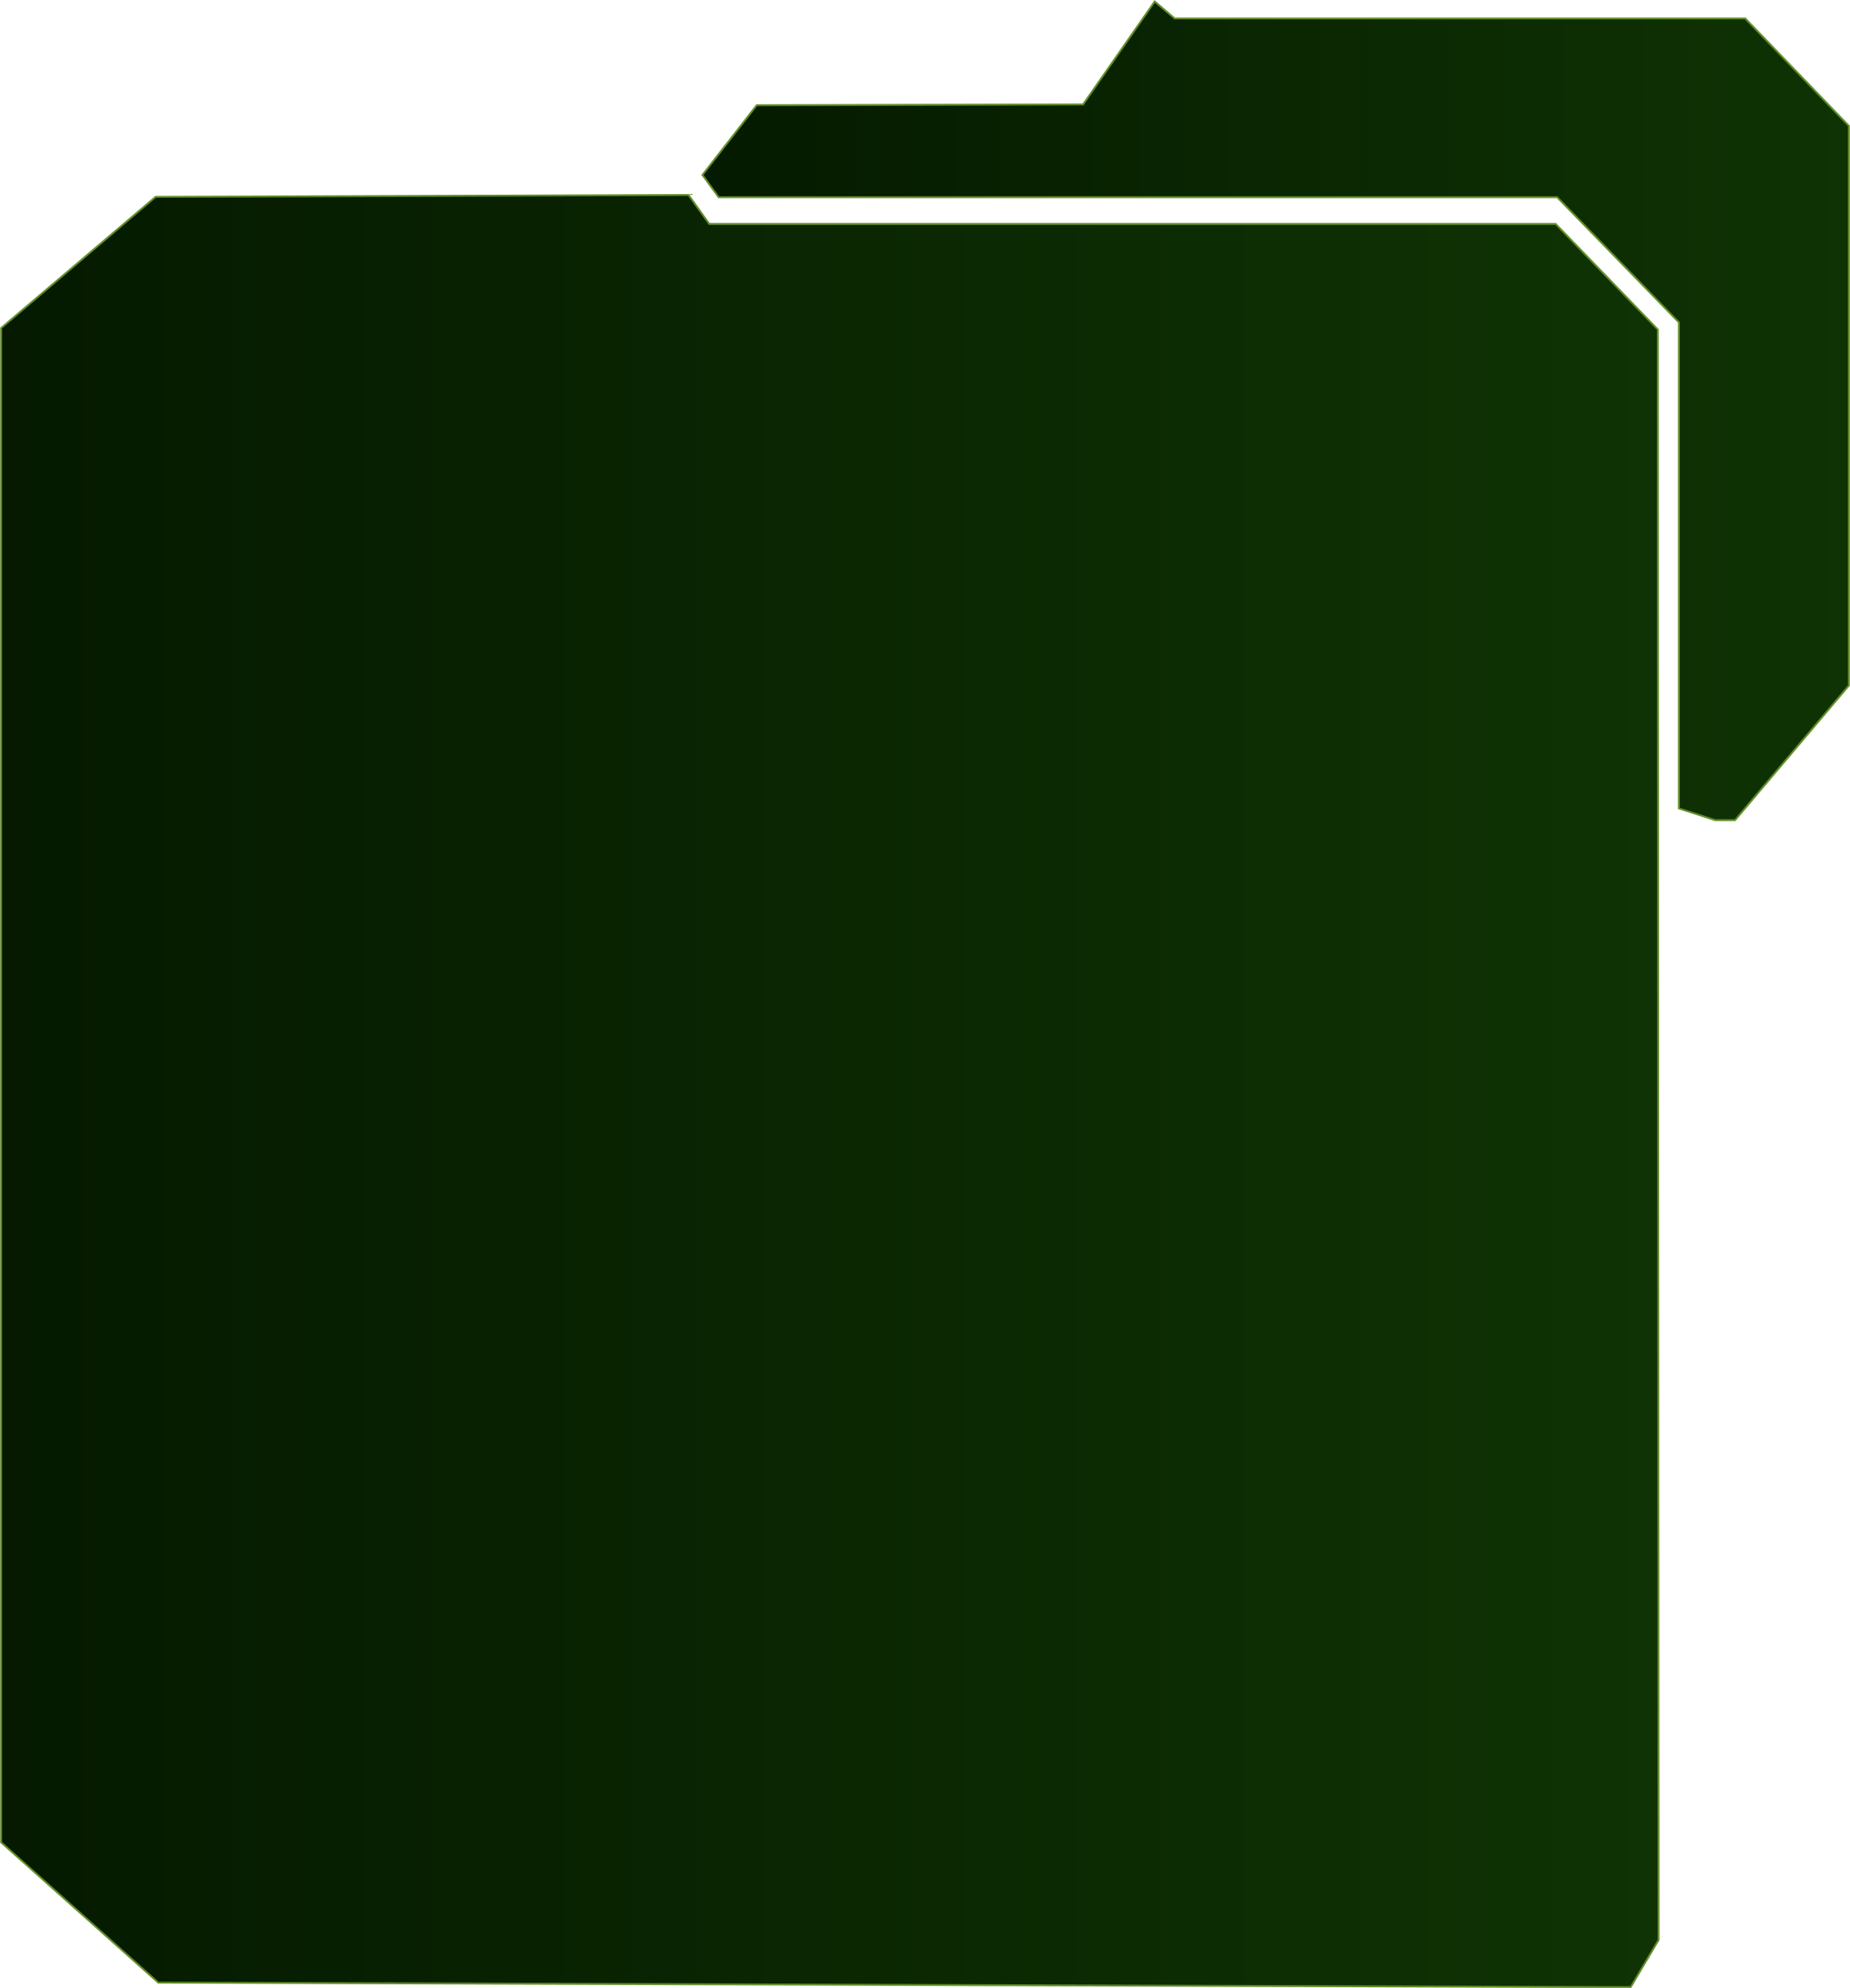<?xml version="1.0" encoding="utf-8"?>
<!-- Generator: Adobe Illustrator 24.1.2, SVG Export Plug-In . SVG Version: 6.00 Build 0)  -->
<svg version="1.1" xmlns="http://www.w3.org/2000/svg" xmlns:xlink="http://www.w3.org/1999/xlink" x="0px" y="0px"
	 viewBox="0 0 490.9 527.2" style="enable-background:new 0 0 490.9 527.2;" xml:space="preserve">
<style type="text/css">
	.st0{fill:url(#SVGID_1_);stroke:#638D29;stroke-width:0.5;stroke-miterlimit:10;}
	.st1{fill:url(#SVGID_2_);stroke:#638D29;stroke-width:0.5;stroke-miterlimit:10;}
</style>
<g id="bc6db7cc-769f-4109-91e1-176c81ae2378">
</g>
<g id="Calque_1">
	<g id="a6ae8186-3368-4a68-959b-e7e0cd54773a">
		<g id="b01fb658-fc50-46c7-ab95-3f4fc2c8d048">
			
				<linearGradient id="SVGID_1_" gradientUnits="userSpaceOnUse" x1="70.92" y1="1247.368" x2="510.781" y2="1247.368" gradientTransform="matrix(-1 0 0 -1 511.031 1536.705)">
				<stop  offset="0" style="stop-color:#0F3304"/>
				<stop  offset="1" style="stop-color:#051A00"/>
			</linearGradient>
			<polygon class="st0" points="432.7,527 42,525.8 0.3,488.6 0.3,87 41.3,52.2 182.7,51.7 188.2,59.4 412.8,59.4 439.9,87.4 
				440.1,514.5 			"/>
			
				<linearGradient id="SVGID_2_" gradientUnits="userSpaceOnUse" x1="20.39" y1="1427.762" x2="324.65" y2="1427.762" gradientTransform="matrix(-1 0 0 -1 511.031 1536.705)">
				<stop  offset="0" style="stop-color:#0F3304"/>
				<stop  offset="1" style="stop-color:#051A00"/>
			</linearGradient>
			<polygon class="st1" points="186.4,46.4 200.8,27.9 287.4,27.7 306.4,0.4 311.7,4.9 463.1,4.9 490.6,33.4 490.6,181.8 
				460.4,217.5 455.1,217.5 445.5,214.4 445.5,85.5 413.2,52.3 190.7,52.3 			"/>
		</g>
	</g>
</g>
</svg>
